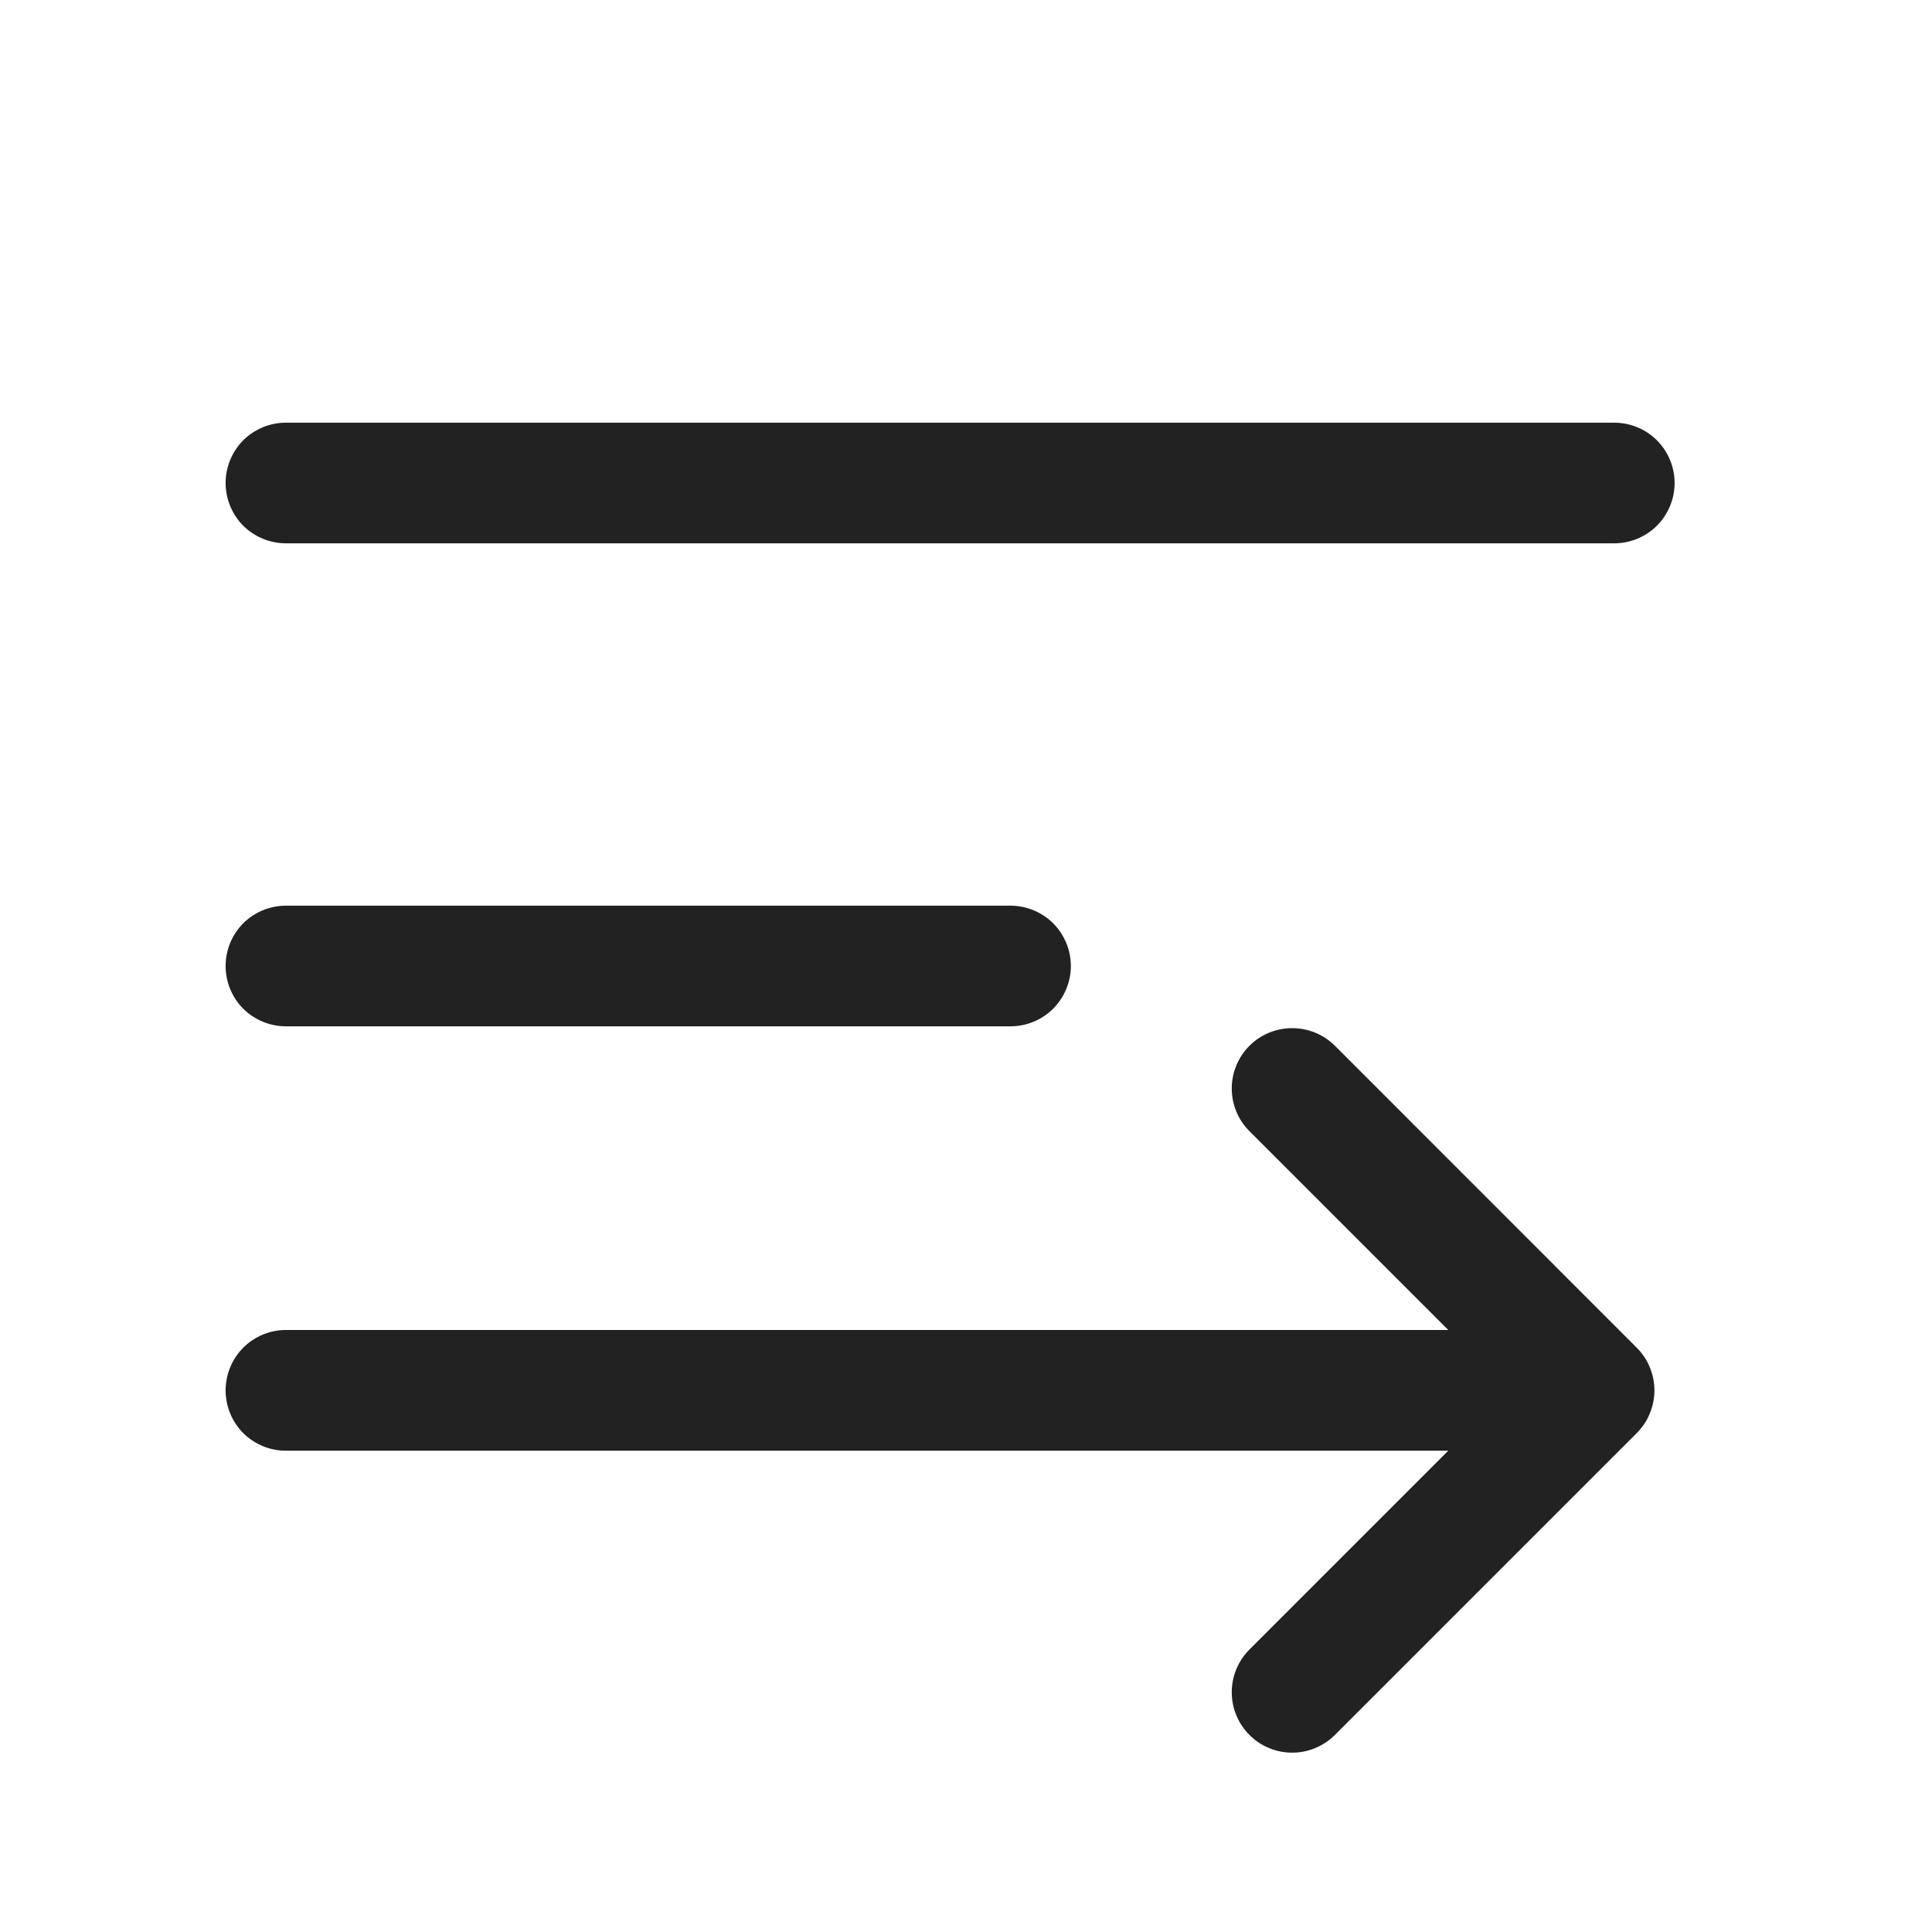 <svg width="18" height="18" viewBox="0 0 18 18" fill="none" xmlns="http://www.w3.org/2000/svg">
<path d="M2.102 4.5C2.102 4.351 2.161 4.208 2.266 4.102C2.372 3.997 2.515 3.938 2.664 3.938H15.039C15.188 3.938 15.331 3.997 15.437 4.102C15.542 4.208 15.602 4.351 15.602 4.5C15.602 4.649 15.542 4.792 15.437 4.898C15.331 5.003 15.188 5.062 15.039 5.062H2.664C2.515 5.062 2.372 5.003 2.266 4.898C2.161 4.792 2.102 4.649 2.102 4.5ZM9.414 8.438H2.664C2.515 8.438 2.372 8.497 2.266 8.602C2.161 8.708 2.102 8.851 2.102 9C2.102 9.149 2.161 9.292 2.266 9.398C2.372 9.503 2.515 9.562 2.664 9.562H9.414C9.563 9.562 9.706 9.503 9.812 9.398C9.917 9.292 9.977 9.149 9.977 9C9.977 8.851 9.917 8.708 9.812 8.602C9.706 8.497 9.563 8.438 9.414 8.438Z" fill="#222222"/>
<path d="M12.437 16.164L15.249 13.352C15.301 13.3 15.343 13.238 15.371 13.169C15.399 13.101 15.414 13.028 15.414 12.954C15.414 12.88 15.399 12.807 15.371 12.739C15.343 12.67 15.301 12.608 15.249 12.556L12.437 9.743C12.331 9.638 12.188 9.579 12.039 9.579C11.889 9.579 11.746 9.638 11.641 9.743C11.535 9.849 11.476 9.992 11.476 10.141C11.476 10.291 11.535 10.434 11.641 10.539L13.493 12.391H2.664C2.515 12.391 2.372 12.451 2.266 12.556C2.161 12.662 2.102 12.805 2.102 12.954C2.102 13.103 2.161 13.246 2.266 13.352C2.372 13.457 2.515 13.516 2.664 13.516H13.493L11.641 15.368C11.588 15.421 11.547 15.483 11.519 15.551C11.49 15.619 11.476 15.693 11.476 15.766C11.476 15.84 11.49 15.914 11.519 15.982C11.547 16.05 11.588 16.112 11.641 16.164C11.693 16.217 11.755 16.258 11.823 16.286C11.892 16.315 11.965 16.329 12.039 16.329C12.113 16.329 12.186 16.315 12.254 16.286C12.322 16.258 12.384 16.217 12.437 16.164Z" fill="#222222"/>
</svg>
